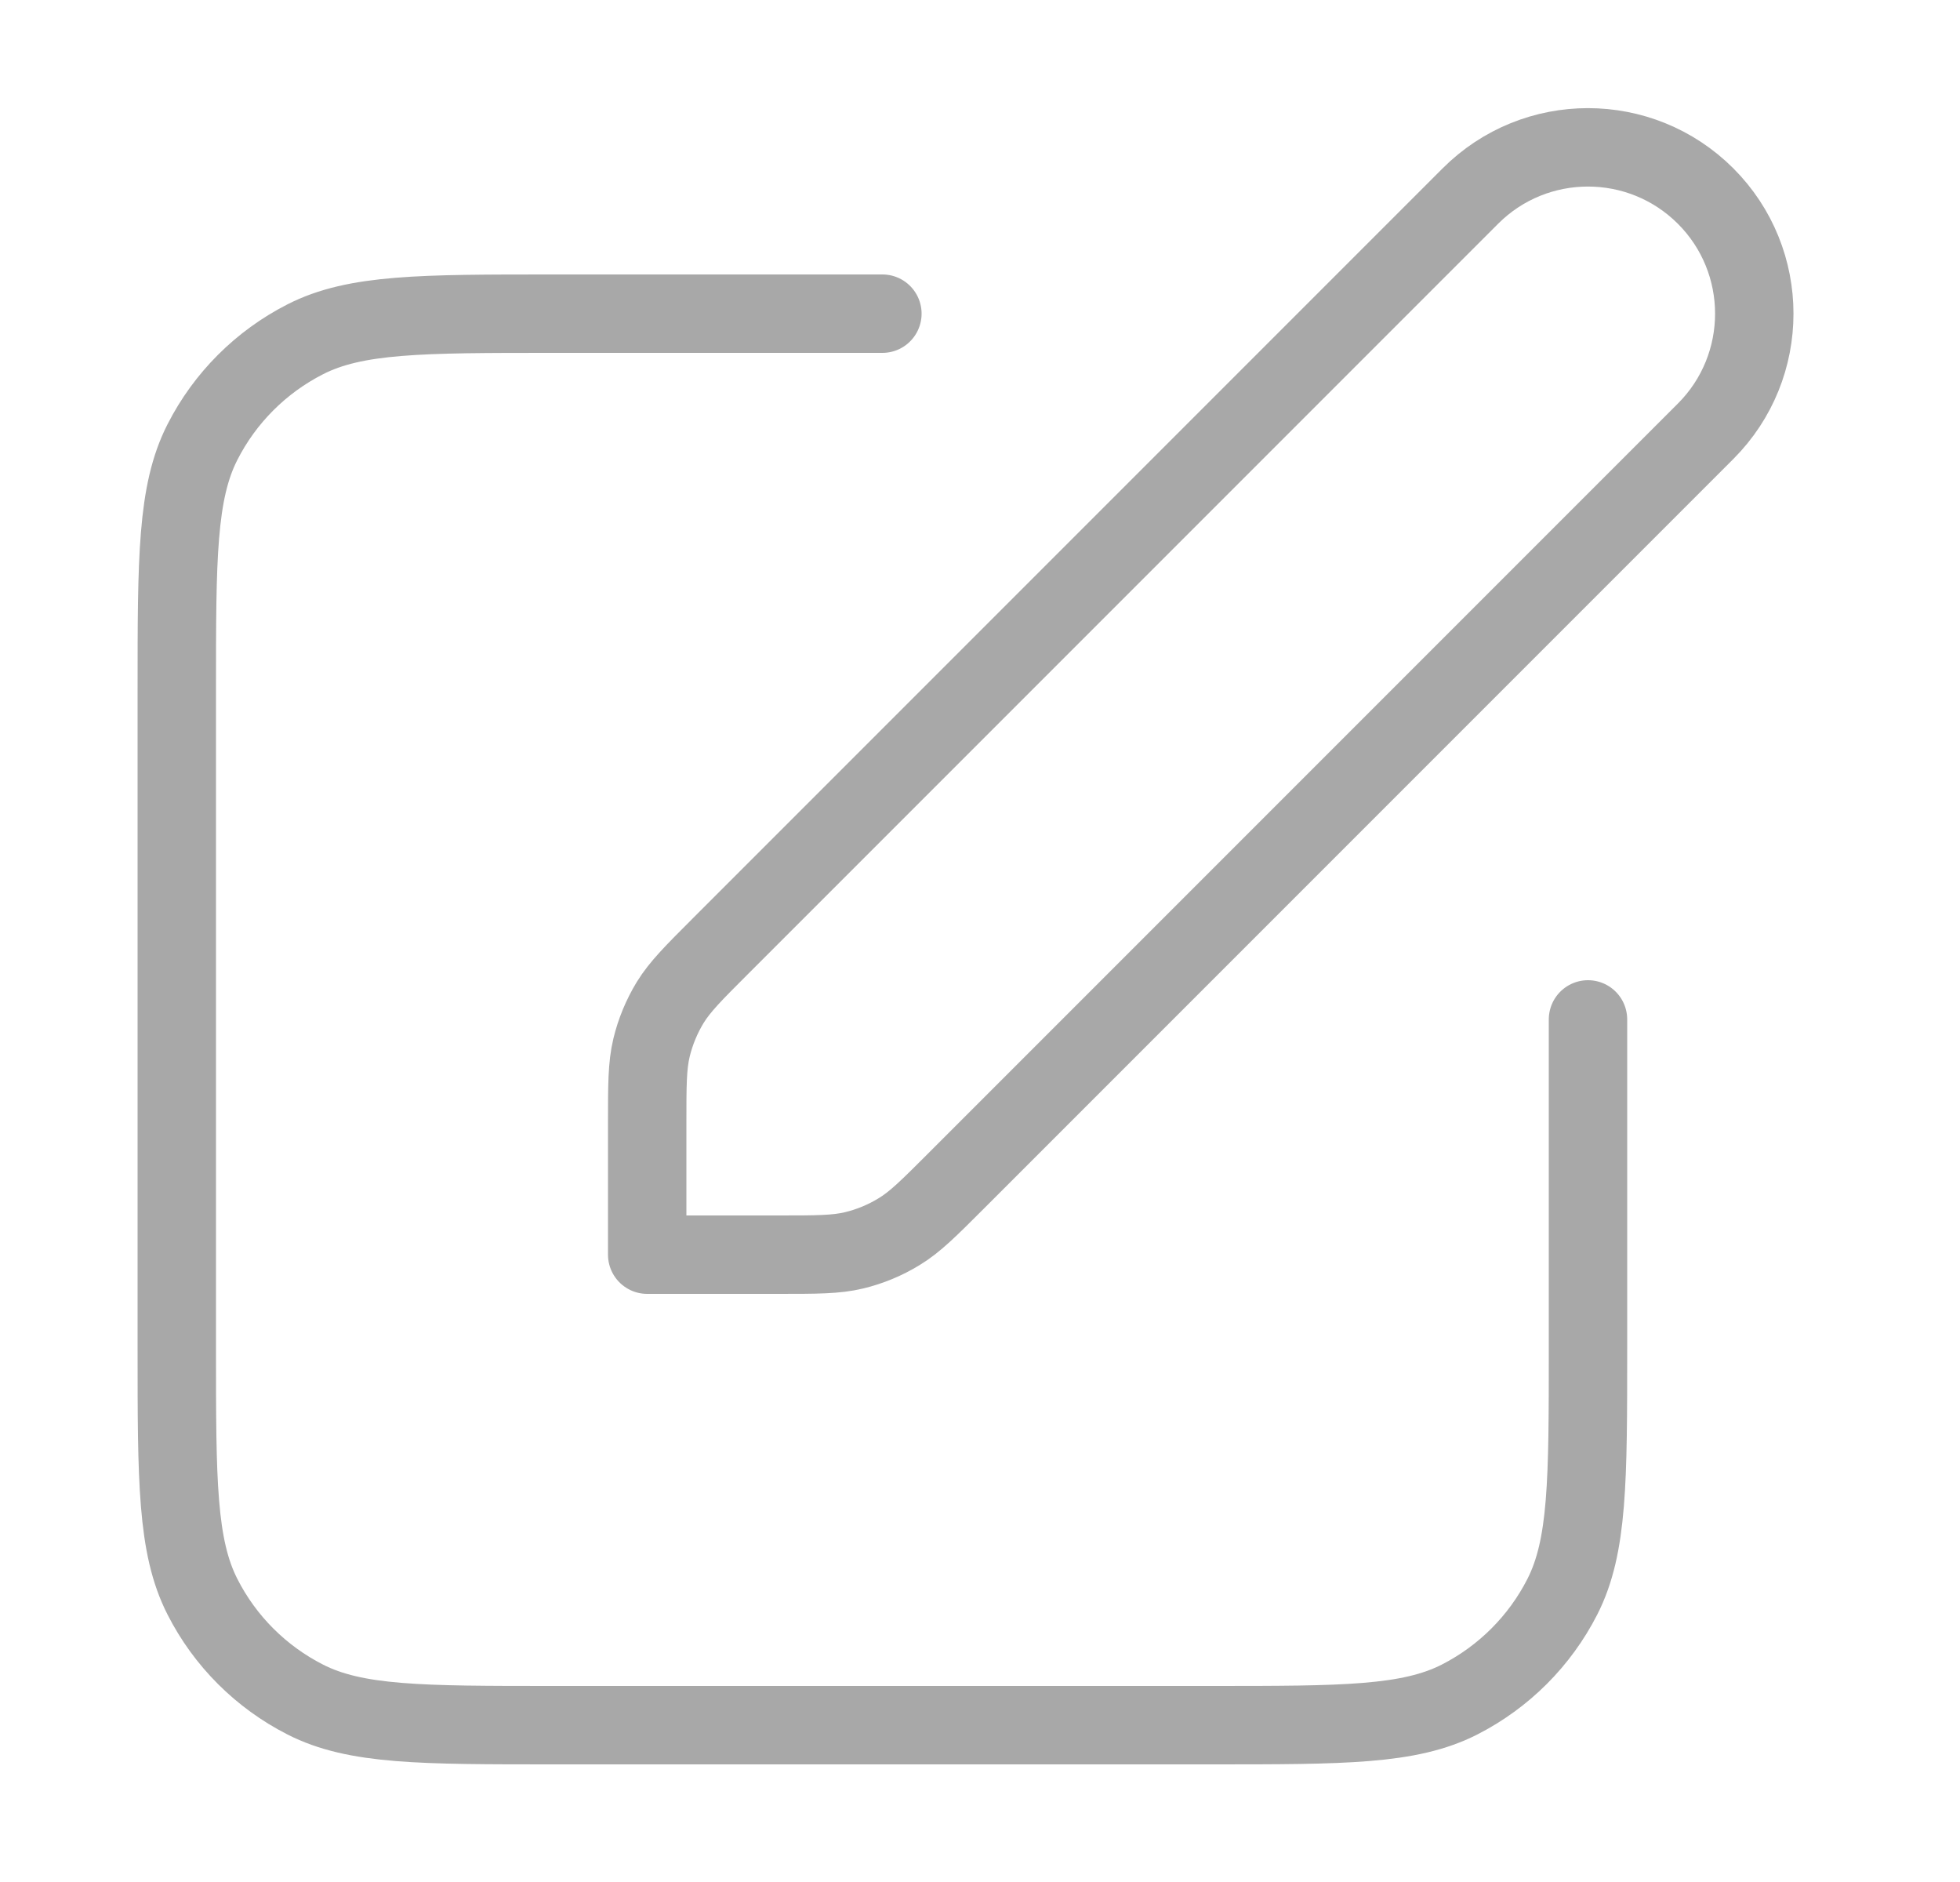 <svg width="25" height="24" viewBox="0 0 25 24" fill="none" xmlns="http://www.w3.org/2000/svg">
<path d="M11.255 4H7.055C5.374 4 4.534 4 3.893 4.327C3.328 4.615 2.869 5.074 2.582 5.638C2.255 6.28 2.255 7.12 2.255 8.8V17.2C2.255 18.88 2.255 19.72 2.582 20.362C2.869 20.927 3.328 21.385 3.893 21.673C4.534 22 5.374 22 7.055 22H15.455C17.135 22 17.975 22 18.617 21.673C19.181 21.385 19.64 20.927 19.928 20.362C20.255 19.72 20.255 18.88 20.255 17.2V13M8.255 16H9.929C10.418 16 10.663 16 10.893 15.945C11.097 15.896 11.292 15.815 11.471 15.705C11.673 15.582 11.846 15.409 12.192 15.063L21.755 5.5C22.583 4.672 22.583 3.328 21.755 2.5C20.926 1.672 19.583 1.672 18.755 2.5L9.192 12.063C8.846 12.409 8.673 12.582 8.549 12.783C8.44 12.962 8.359 13.158 8.31 13.361C8.255 13.592 8.255 13.836 8.255 14.325V16Z" stroke="#A8A8A8" stroke-linecap="round" stroke-linejoin="round"/>
</svg>
